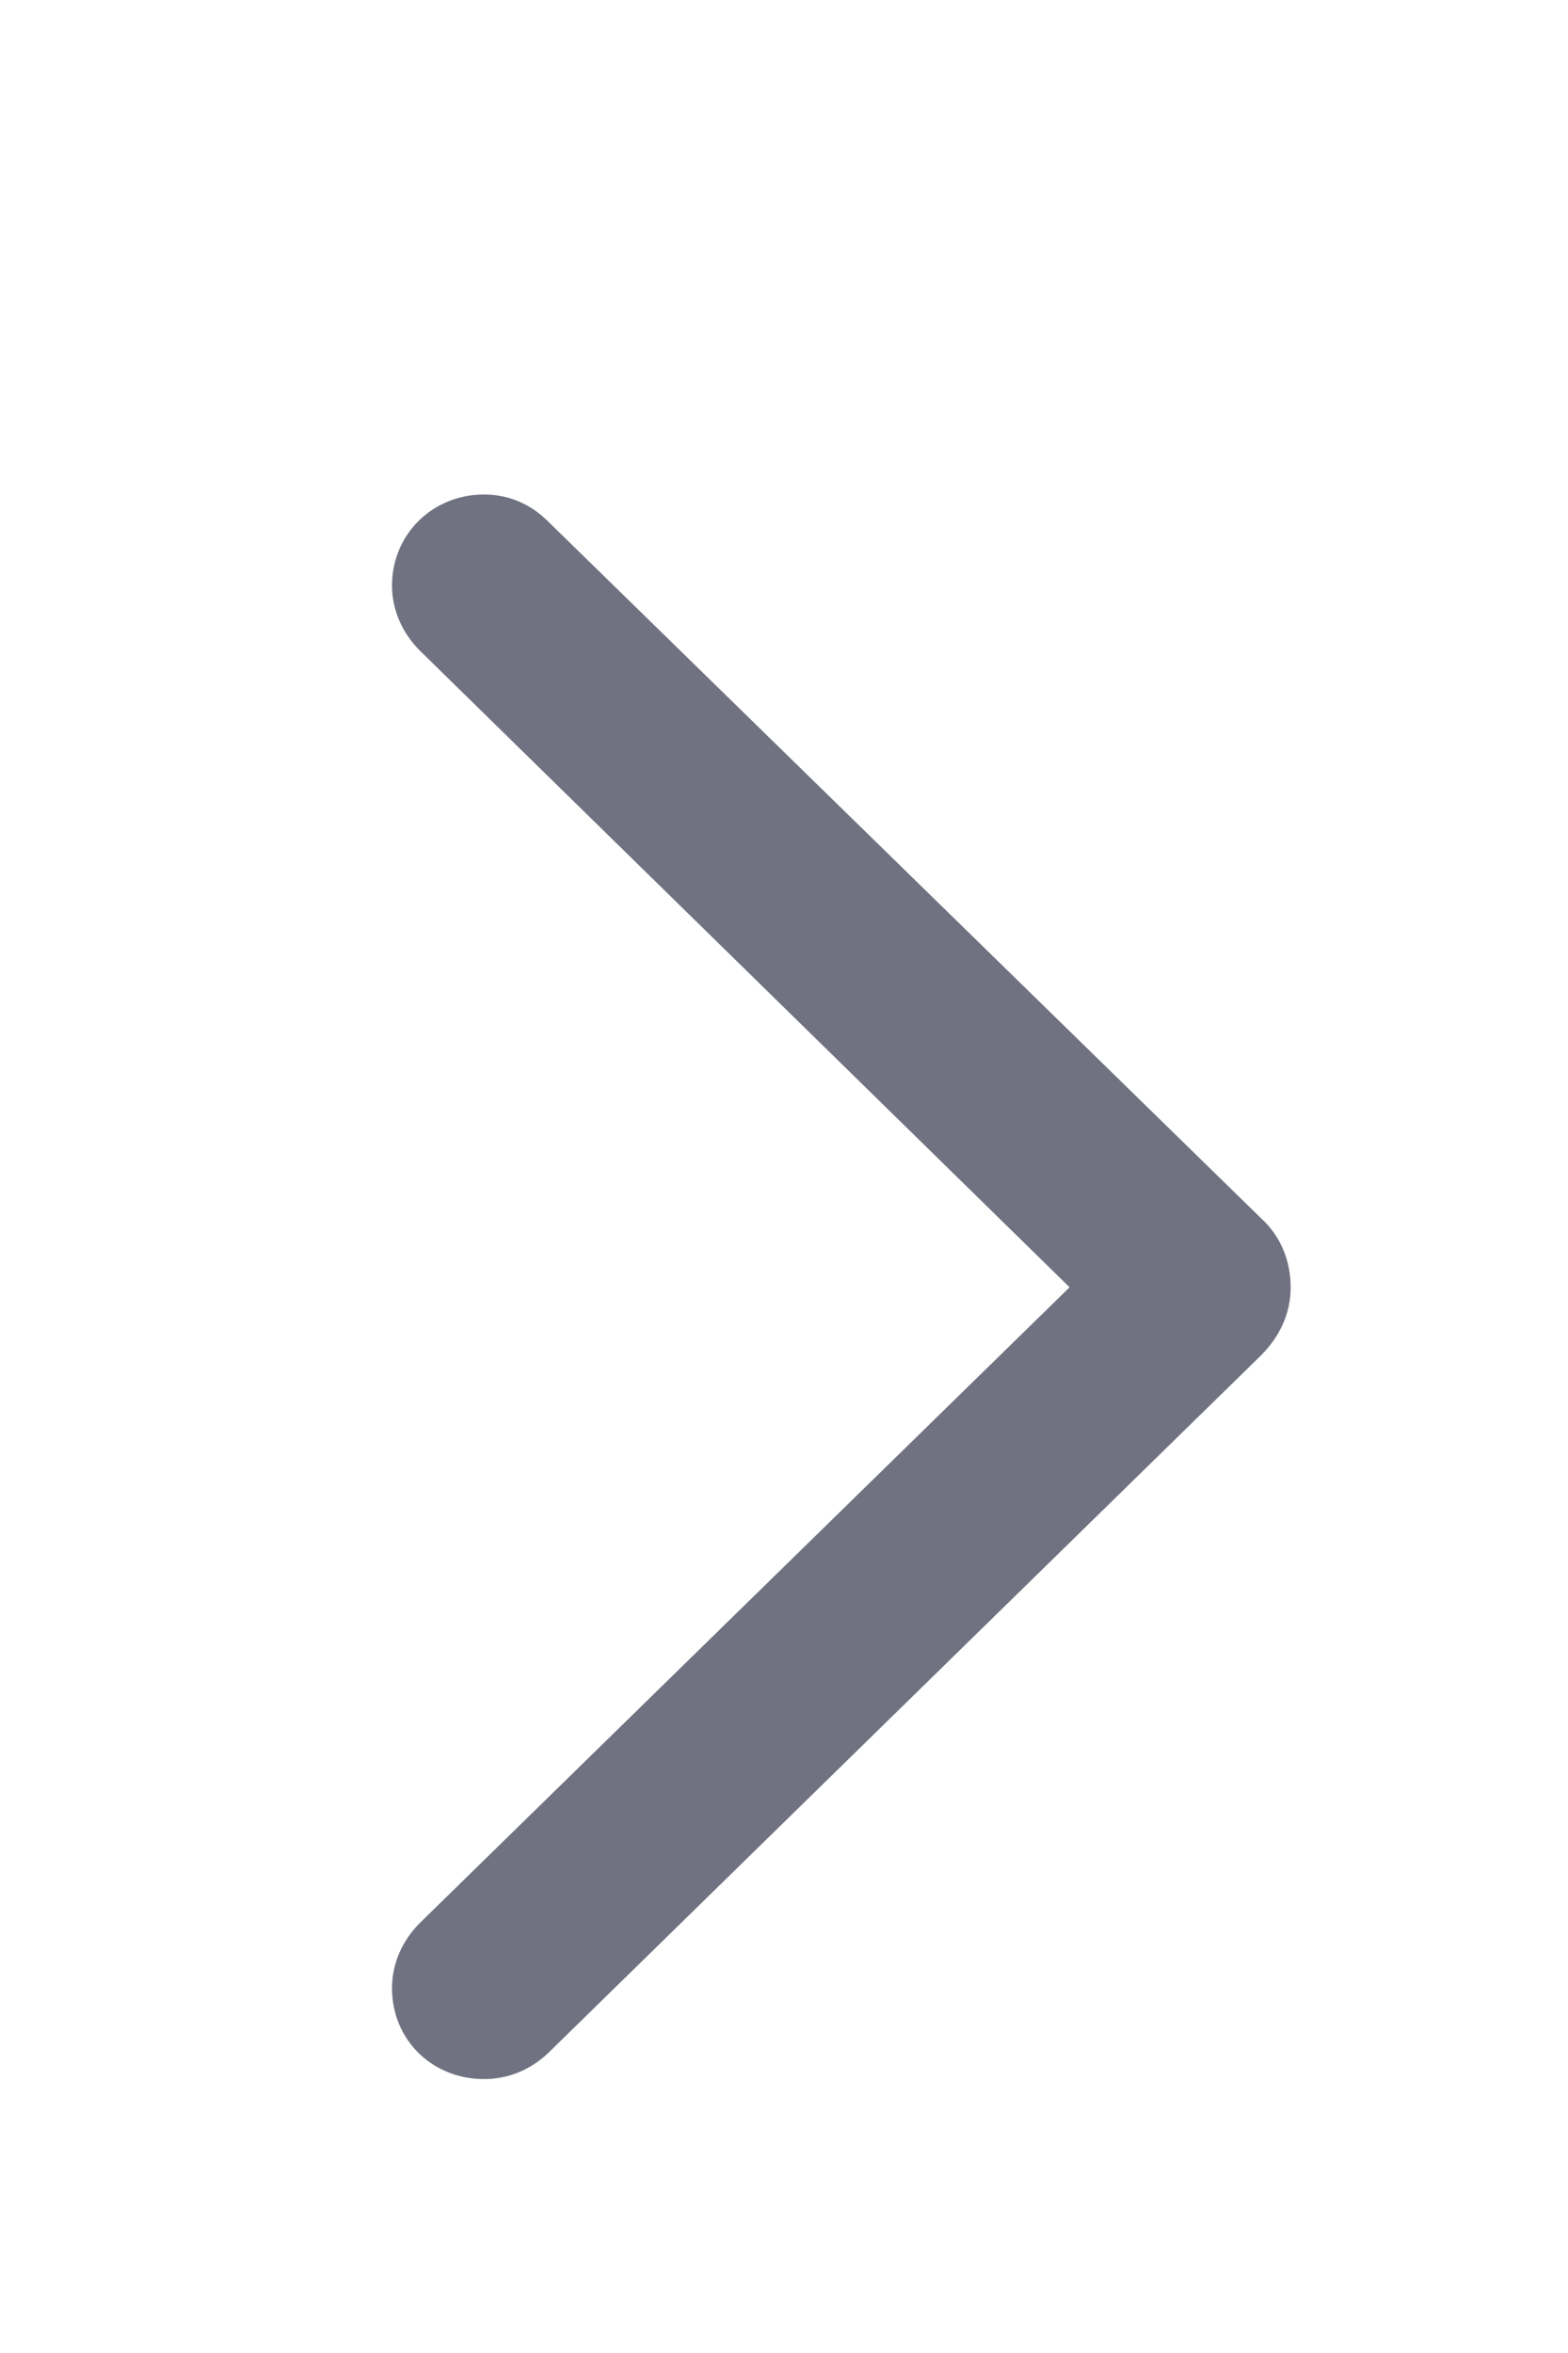 <?xml version="1.0" encoding="UTF-8"?>
<svg width="8px" height="12px" viewBox="0 0 8 12" version="1.1" xmlns="http://www.w3.org/2000/svg" xmlns:xlink="http://www.w3.org/1999/xlink">
    <!-- Generator: Sketch 60.1 (88133) - https://sketch.com -->
    <desc>Created with Sketch.</desc>
    <g id="&gt;" stroke="none" stroke-width="1" fill="none" fill-rule="evenodd">
        <path d="M2.469,2.522 C2.596,2.522 2.708,2.571 2.796,2.659 L2.796,2.659 L6.434,6.213 C6.536,6.306 6.585,6.433 6.585,6.565 C6.585,6.697 6.531,6.814 6.434,6.912 L6.434,6.912 L2.796,10.471 C2.708,10.554 2.596,10.603 2.469,10.603 C2.205,10.603 2,10.403 2,10.139 C2,10.012 2.054,9.895 2.142,9.807 L2.142,9.807 L5.457,6.565 L2.142,3.318 C2.054,3.23 2,3.113 2,2.986 C2,2.727 2.205,2.522 2.469,2.522 Z" id="Combined-Shape" fill="#707281"></path>
    </g>
</svg>

